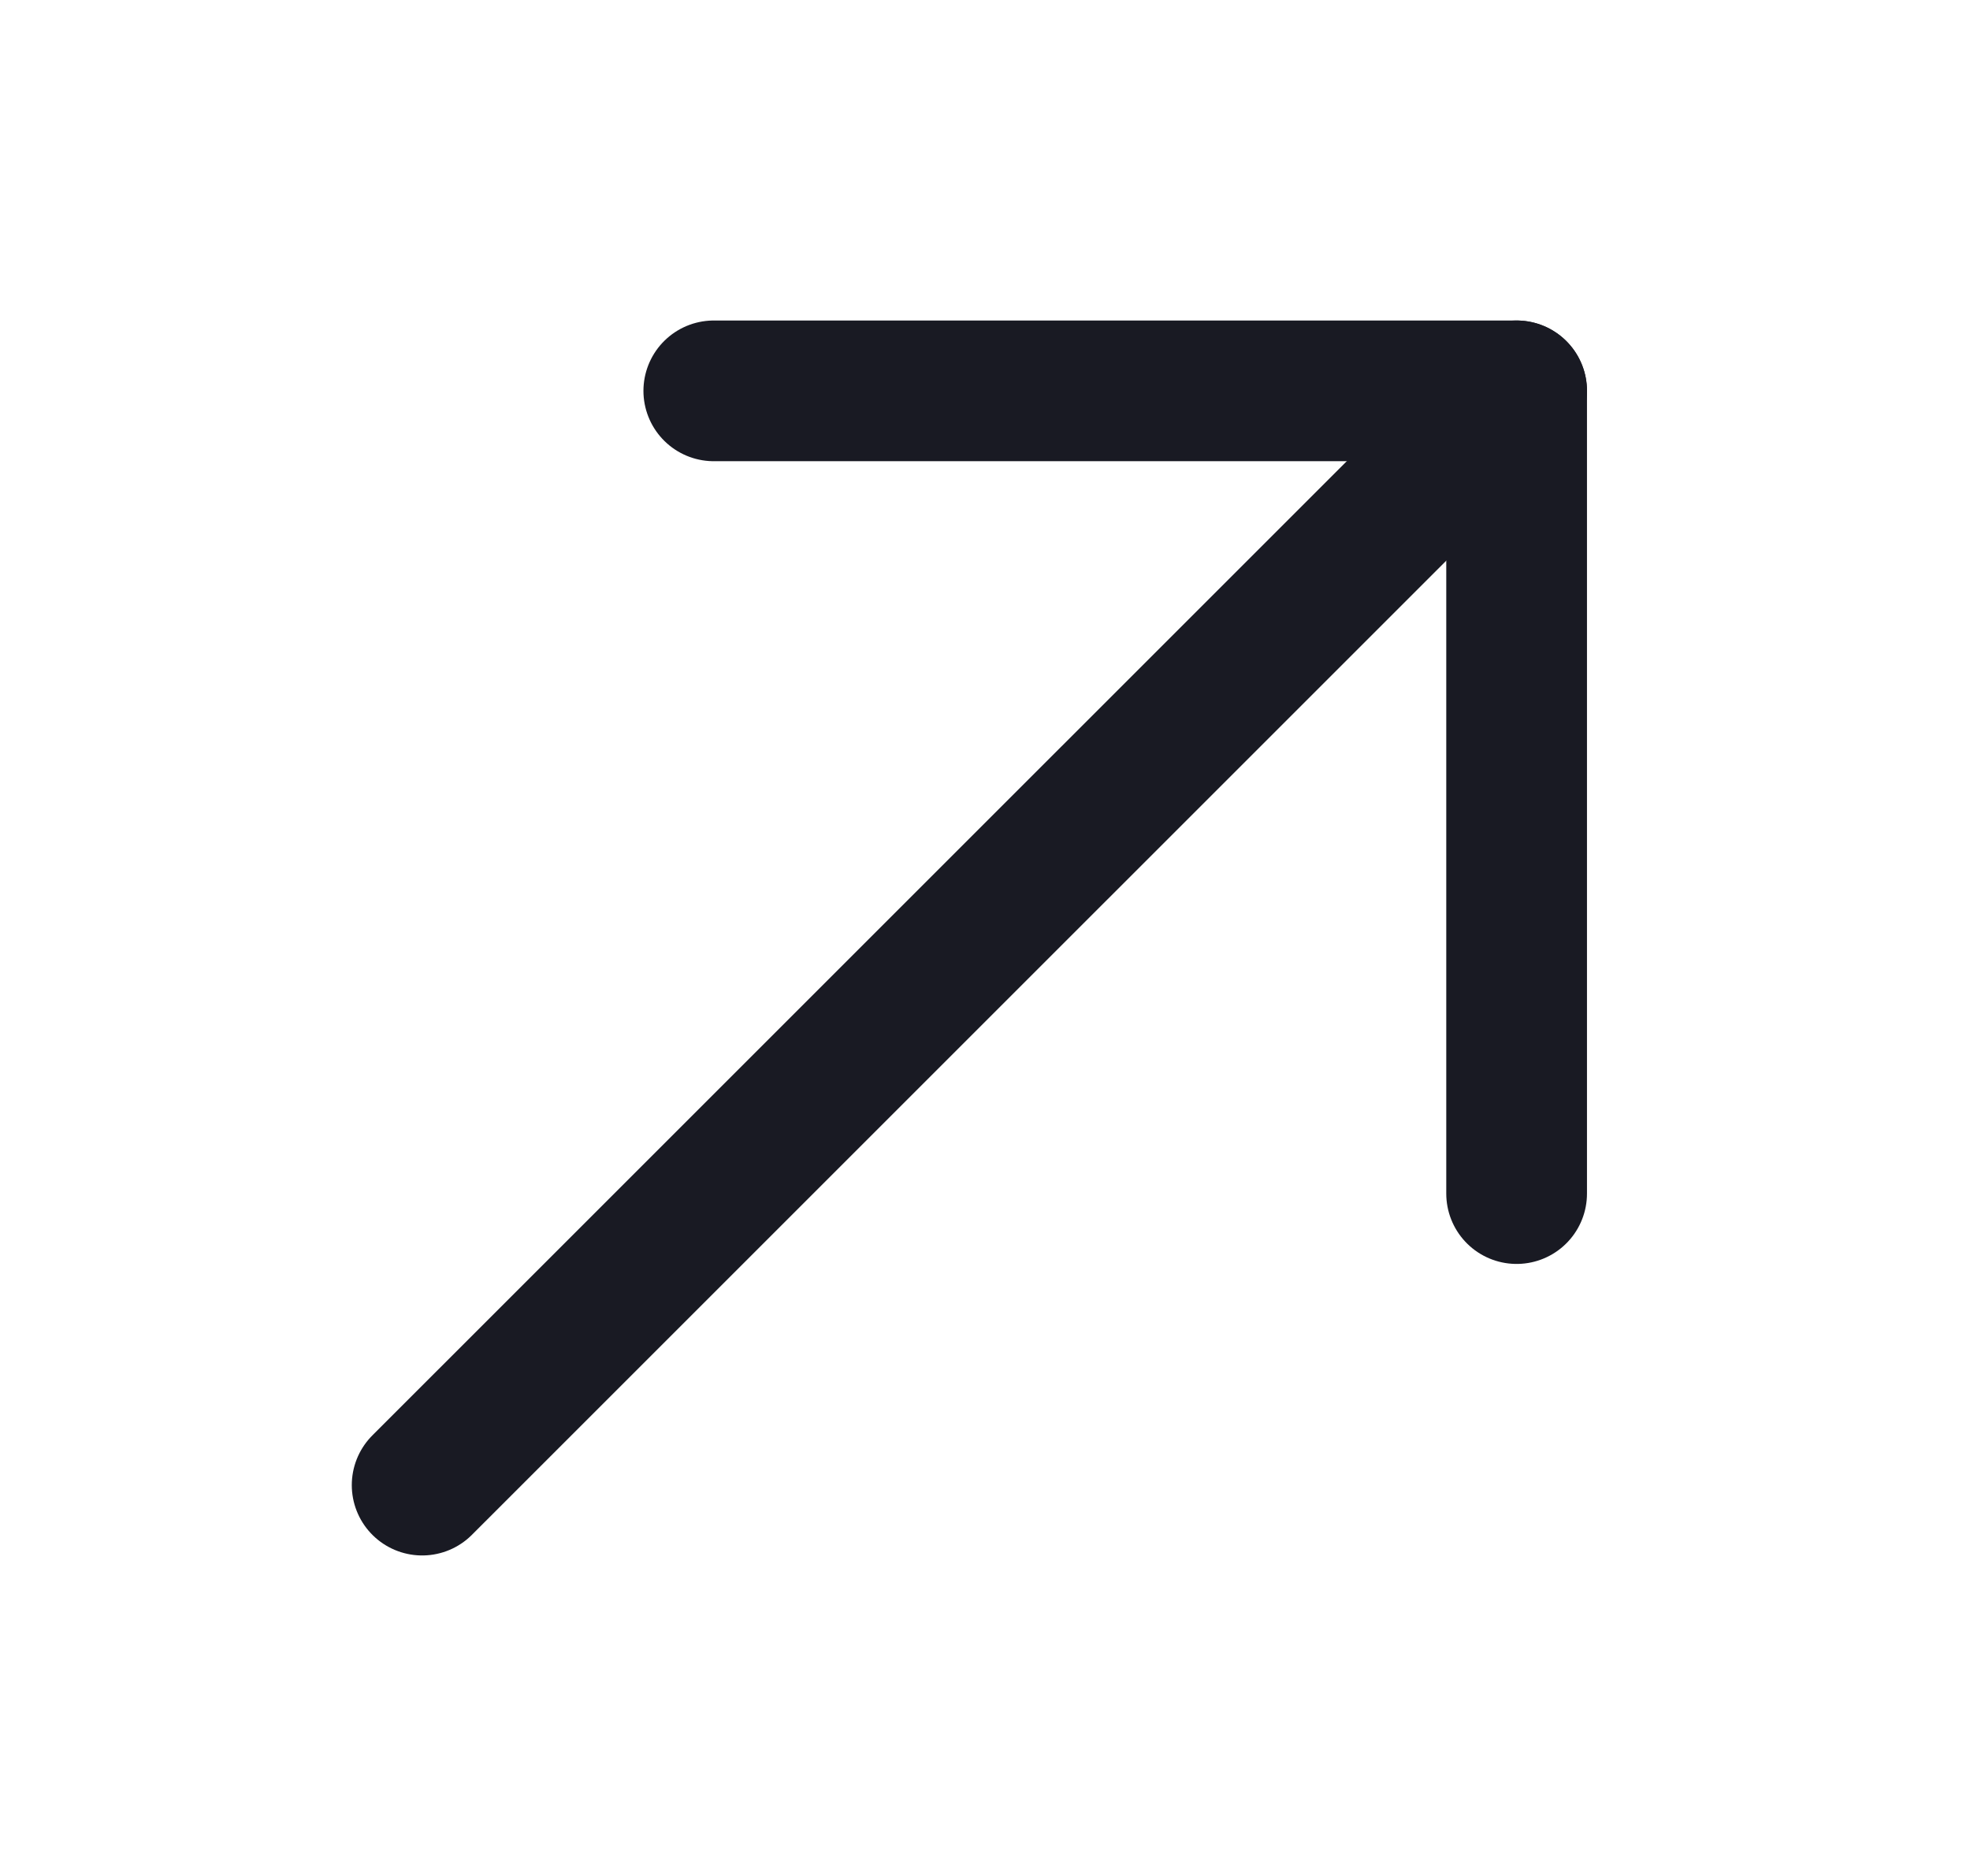 <svg width="21" height="20" viewBox="0 0 21 20" fill="none" xmlns="http://www.w3.org/2000/svg">
<path d="M16.167 4.167L4.5 15.833" stroke="#191A23" stroke-width="1.5" stroke-miterlimit="10" stroke-linecap="round" stroke-linejoin="round"/>
<path d="M16.167 12.725V4.167H7.609" stroke="#191A23" stroke-width="1.5" stroke-miterlimit="10" stroke-linecap="round" stroke-linejoin="round"/>
</svg>
